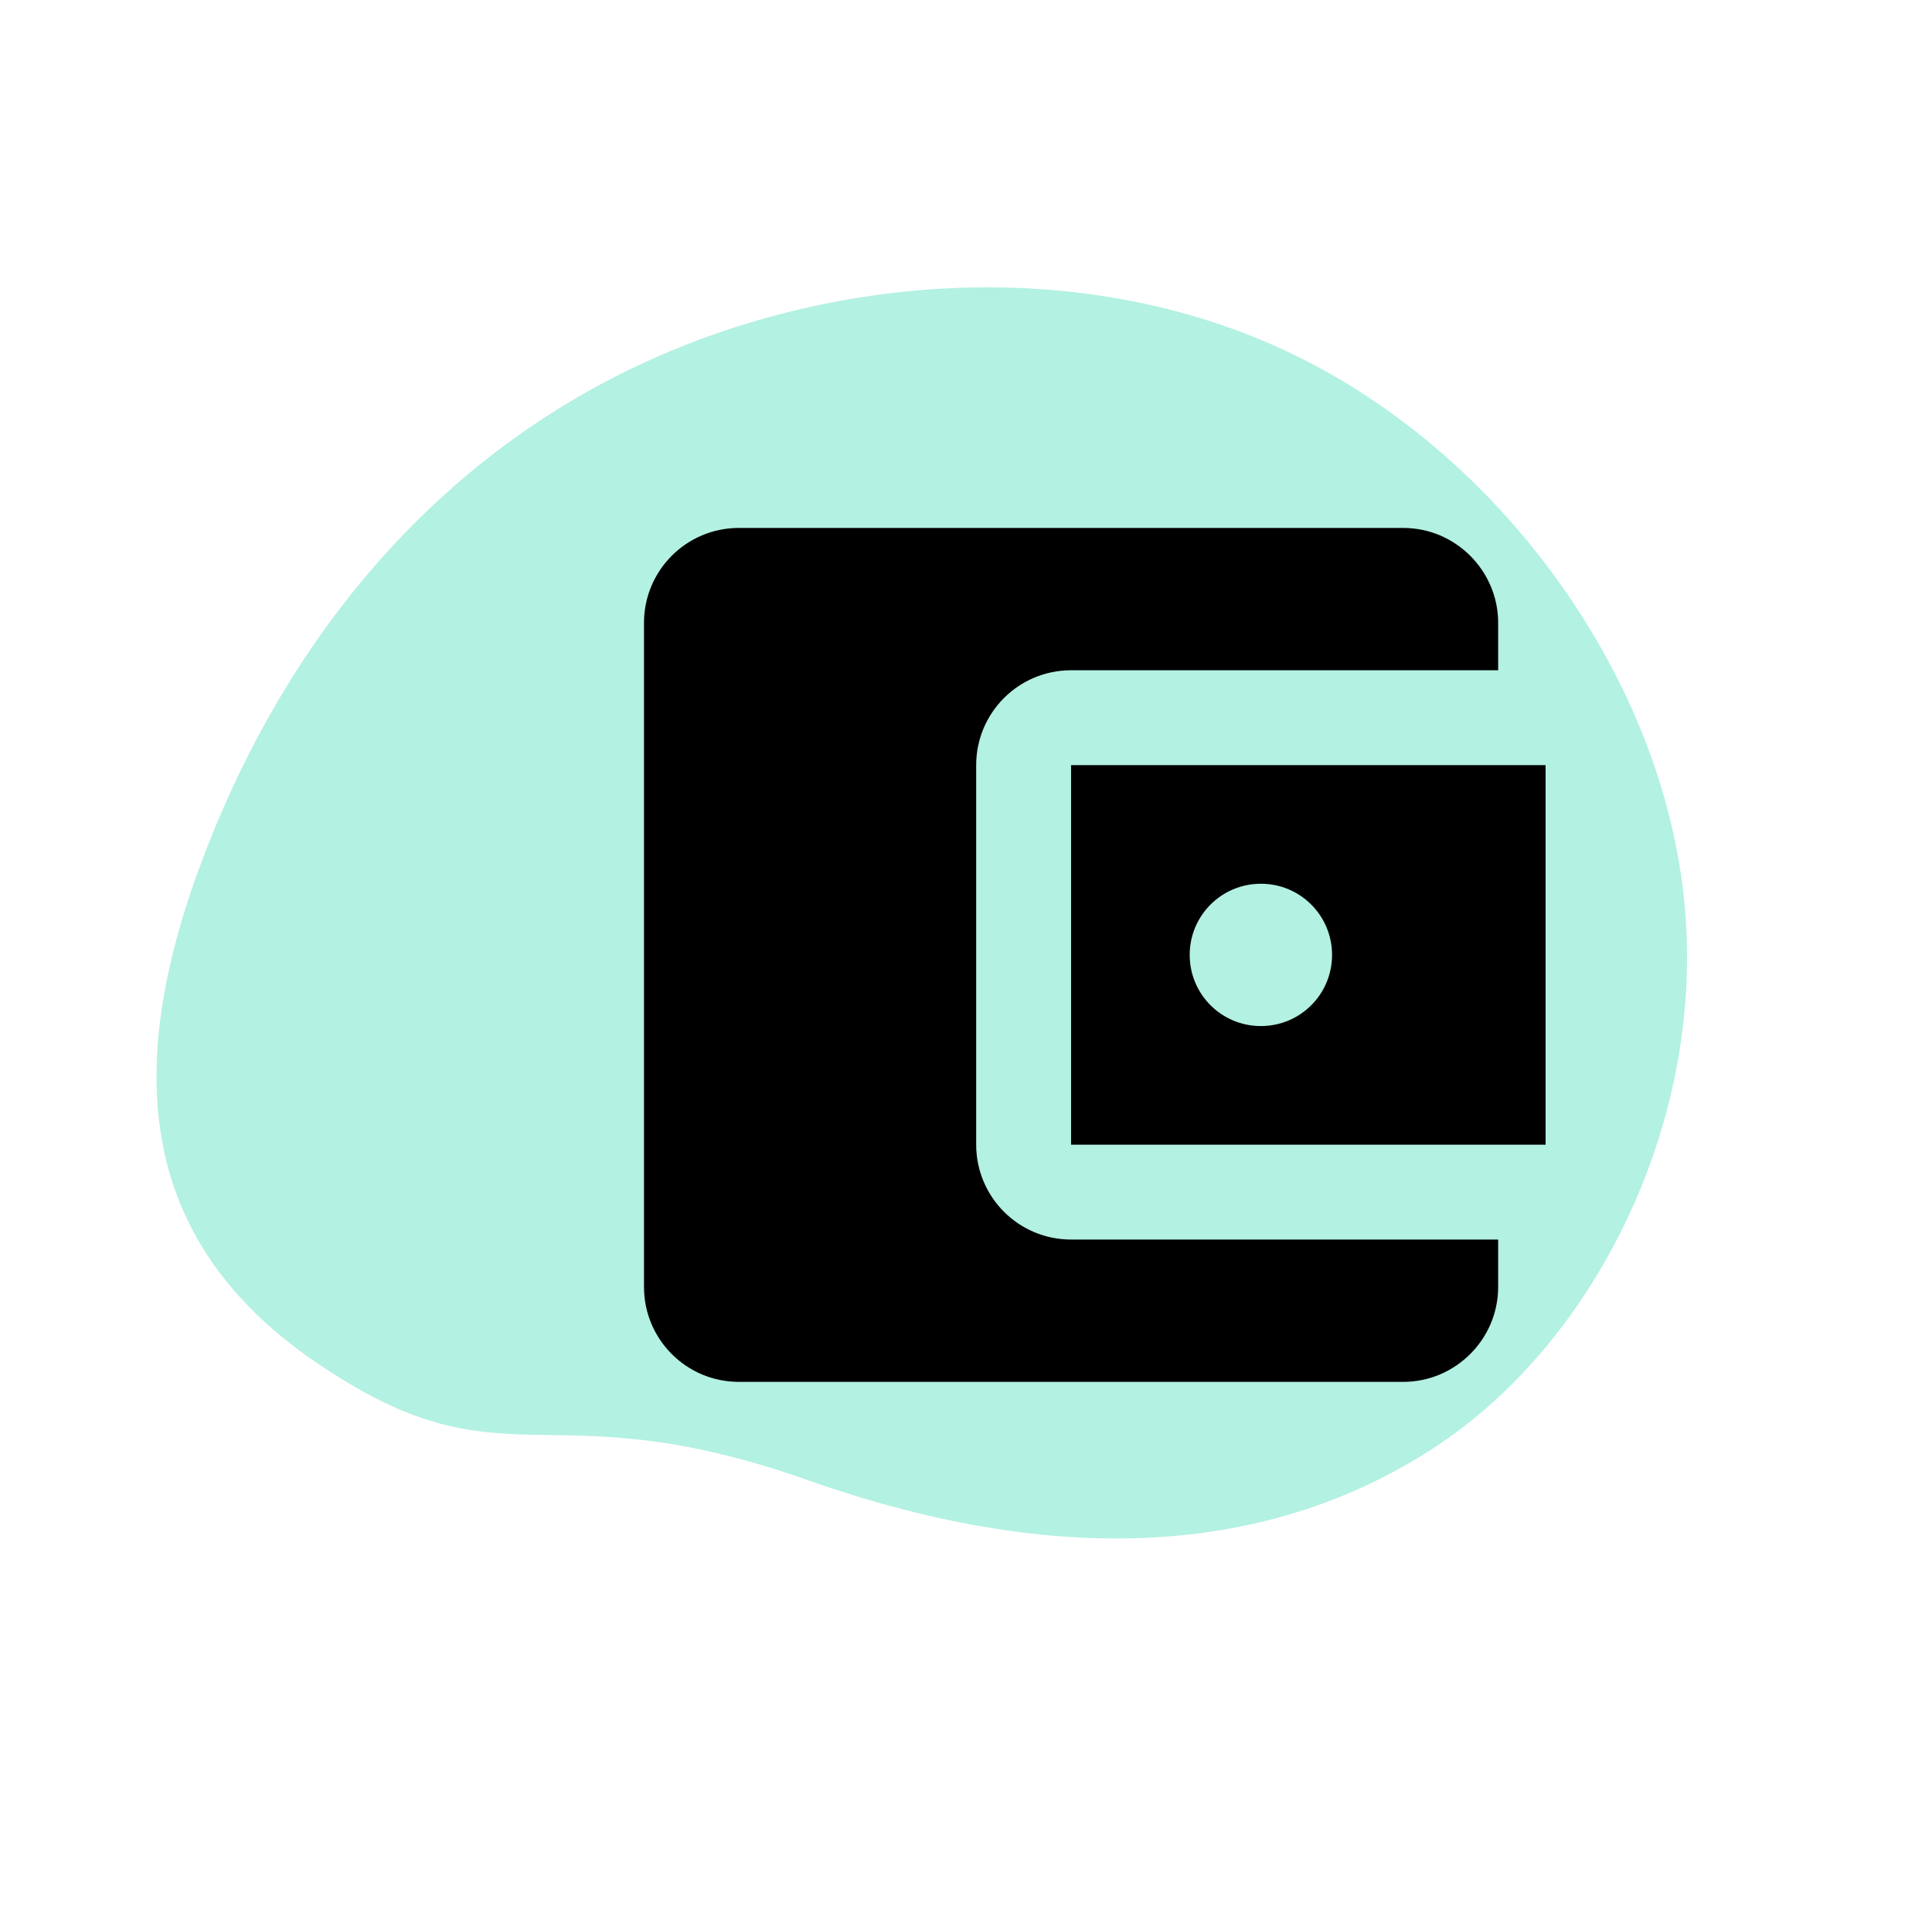 <svg width="150" height="148" viewBox="0 0 150 148" fill="none" xmlns="http://www.w3.org/2000/svg">
<path d="M130.746 69.797C132.525 86.775 124.049 103.845 111.844 112.095C99.614 120.33 83.374 122.241 62.695 114.942C42.016 107.643 39.363 115.908 24.541 105.804C9.719 95.699 9.736 81.306 16.563 64.592C23.389 47.879 35.032 34.88 50.577 27.904C66.121 20.928 85.567 19.974 101.269 27.95C116.995 35.939 128.981 52.797 130.746 69.797Z" fill="#02CE9D" fill-opacity="0.3"/>
<path d="M116.316 96.263V99.947C116.316 104 113 107.316 108.947 107.316H57.368C53.279 107.316 50 104 50 99.947V48.368C50 44.316 53.279 41 57.368 41H108.947C113 41 116.316 44.316 116.316 48.368V52.053H83.158C79.068 52.053 75.79 55.368 75.79 59.421V88.895C75.79 92.947 79.068 96.263 83.158 96.263H116.316ZM83.158 88.895H120V59.421H83.158V88.895ZM97.895 79.684C94.837 79.684 92.368 77.216 92.368 74.158C92.368 71.1 94.837 68.632 97.895 68.632C100.953 68.632 103.421 71.1 103.421 74.158C103.421 77.216 100.953 79.684 97.895 79.684Z" fill="black"/>
</svg>
